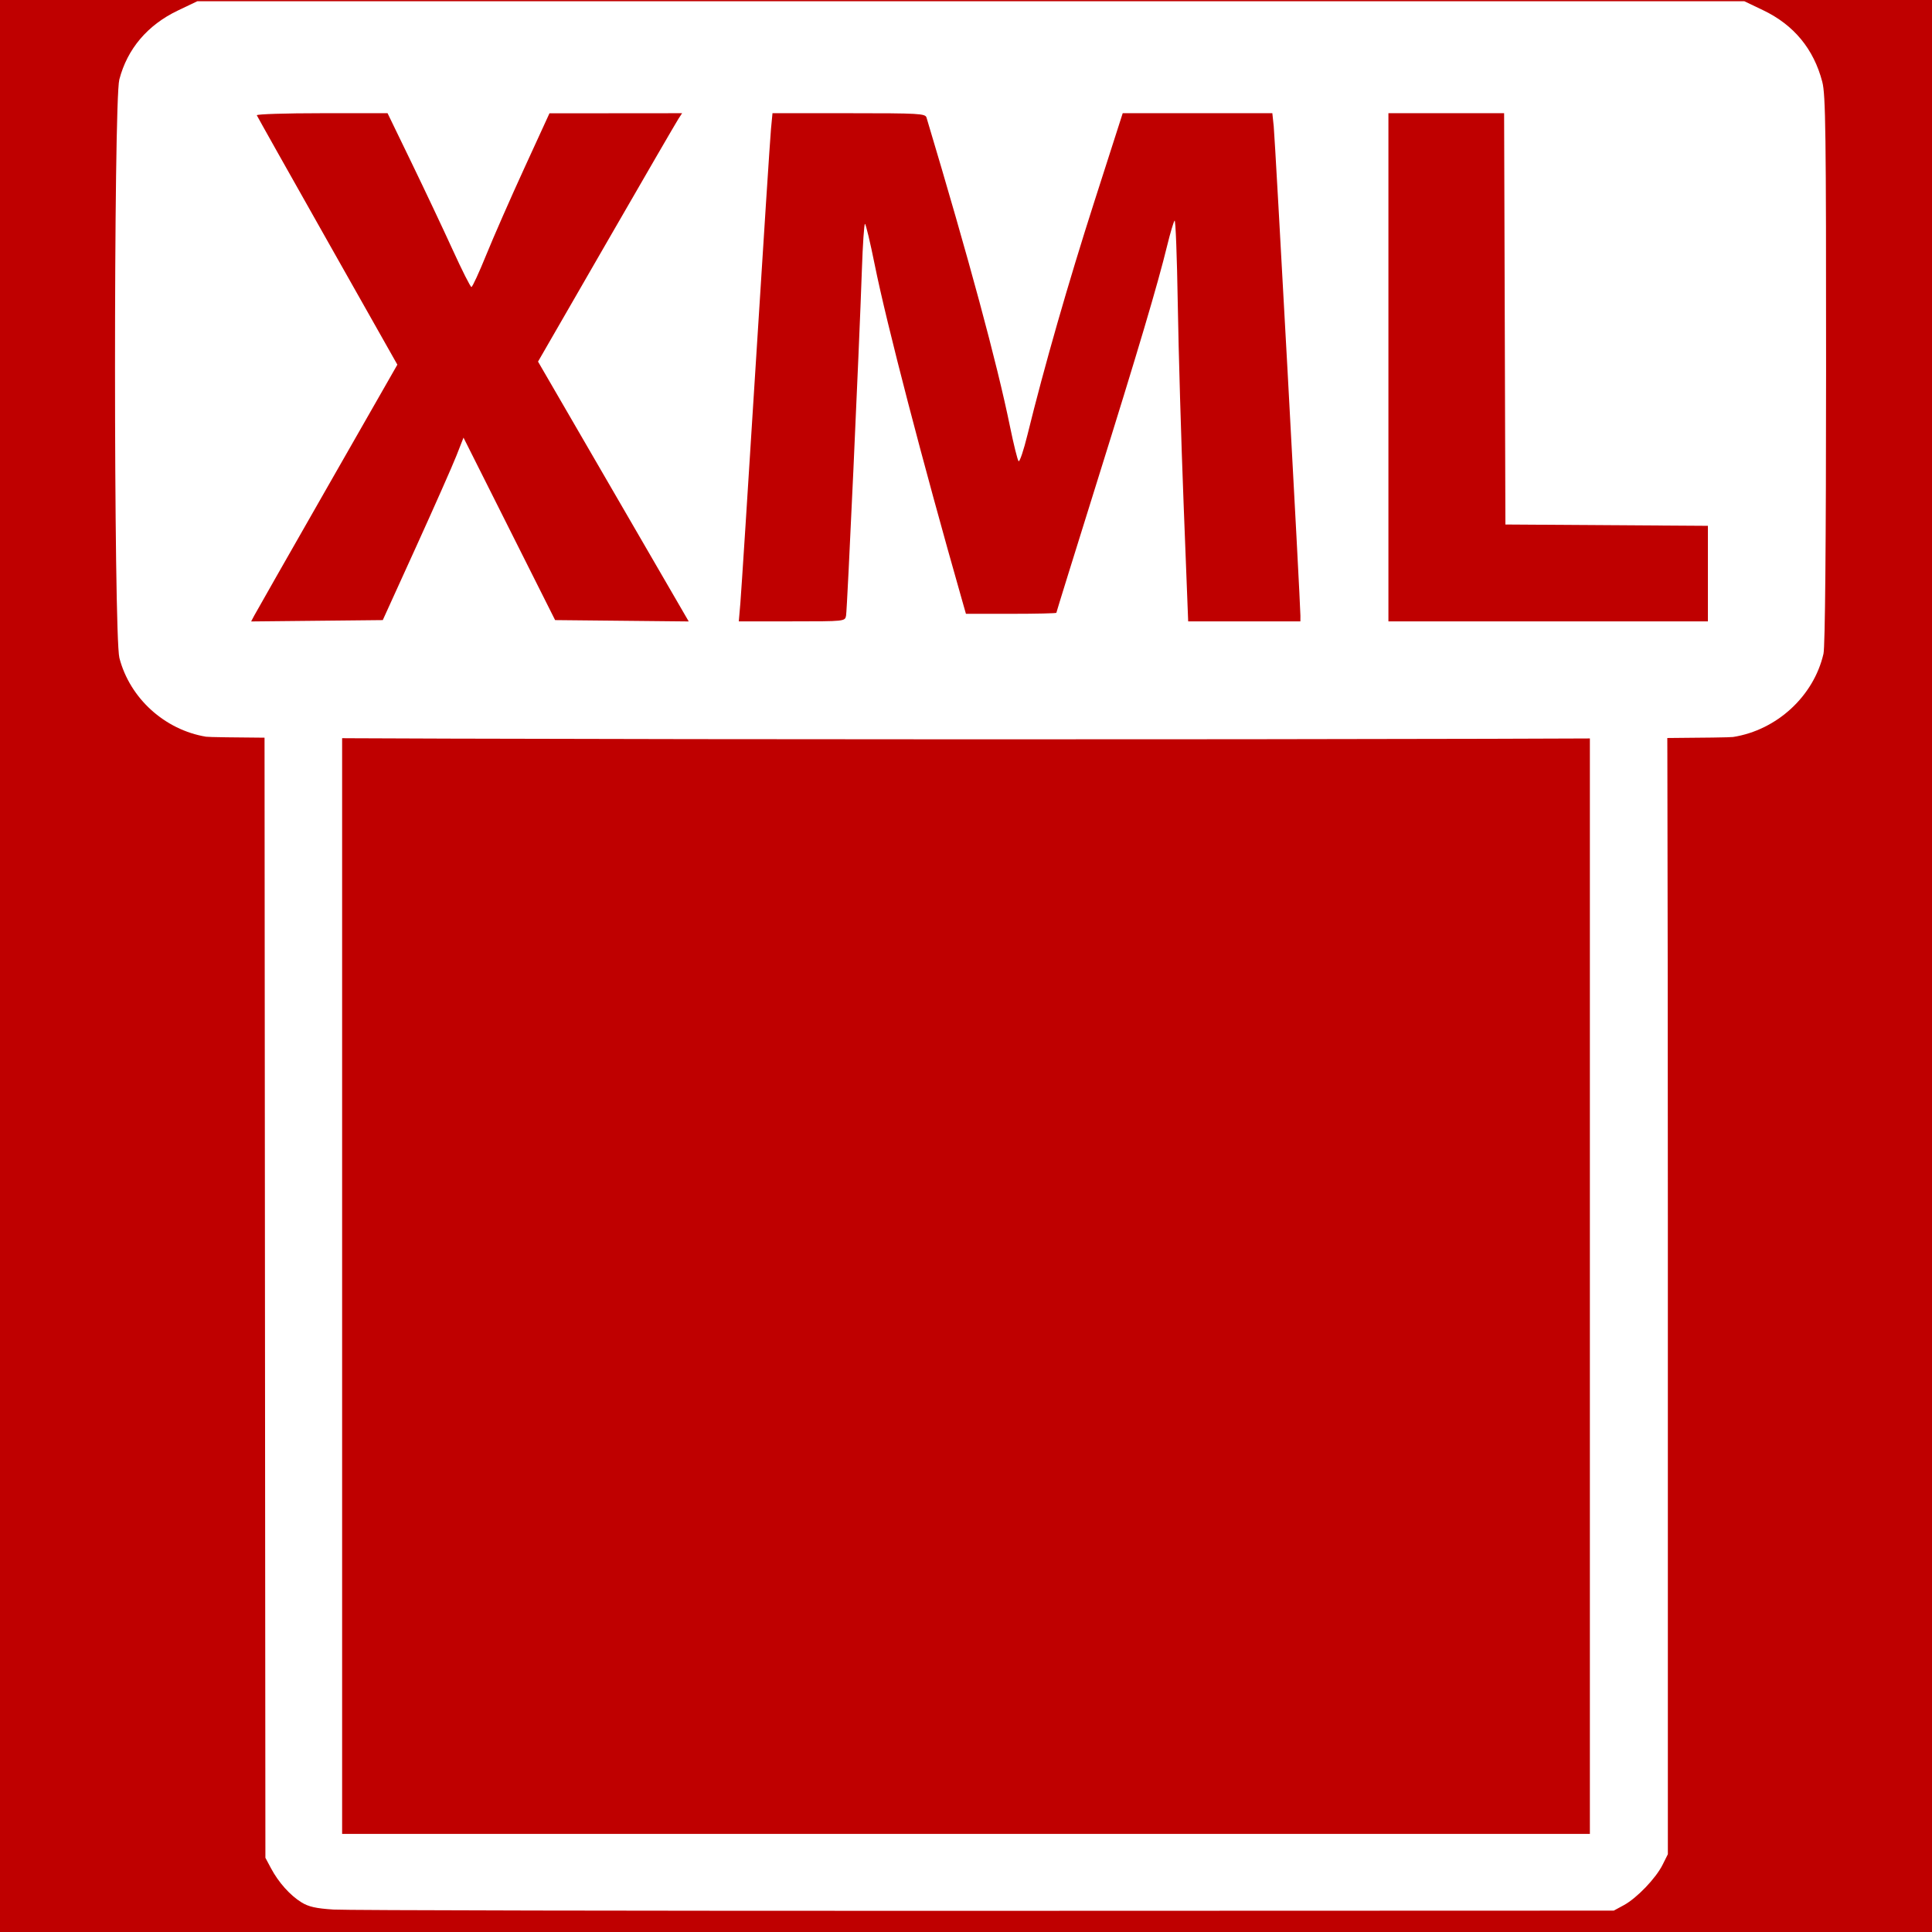 <svg xmlns="http://www.w3.org/2000/svg"
     xmlns:xlink="http://www.w3.org/1999/xlink"
     lang="en-GB"
     viewBox="0 0 768 768">

  <rect x="0" y="0" width="768" height="768" style="fill:#333333;stroke:none;opacity:1;fill-opacity:1"/>

  <title>XML Logo</title>

  <defs>

    <style type="text/css"><![CDATA[

    rect {
      width: 768px;
      height: 768px;
      fill: rgb(191, 0, 0);
    }

    #document {
      fill: rgb(255, 255, 255);
    }

    #format {
      width: 768px;
      height: 294px;
      fill: rgb(255, 255, 255);
      transform: translateY(336px);
    }

    #xml {
      width: 768px;
      height: 294px;
      fill: rgb(191, 0, 0);
      transform: translateY(336px);
    }

    ]]></style>

  </defs>

  <rect />

  <path id="document" d="m 132.5,759.072 c -6.923,-0.451 -9.849,-1.113 -12.68,-2.868 -4.524,-2.804 -9.077,-7.893 -12.064,-13.482 L 105.5,738.5 105.228,384.759 104.957,31.019 l 2.49,-4.759 c 3.382,-6.464 7.05,-10.489 13.404,-14.707 L 126.201,8 h 189.822 189.822 l 3.828,4.38 c 2.105,2.409 11.272,12.647 20.371,22.75 26.156,29.043 72.599,82.005 109.588,124.971 l 22.04,25.601 0.662,23.399 c 0.364,12.869 0.663,136.929 0.664,275.689 l 0.002,252.29 -2.103,4.21 c -2.684,5.373 -10.239,13.244 -15.397,16.041 l -4,2.169 -250,0.08 c -137.5,0.044 -254.05,-0.184 -259,-0.507 z M 632,468.5 V 208 l -24.75,-0.072 c -54.941,-0.161 -113.705,-1.607 -116.335,-2.863 -1.422,-0.679 -3.447,-2.659 -4.5,-4.399 C 484.583,197.637 484.478,194.082 484,118.5 L 483.5,39.5 309.75,39.247 136,38.994 V 383.997 729 h 248 248 z" />

  <path id="format" d="M 81.92,292.858 C 65.454,290.137 51.606,277.552 47.462,261.54 45.161,252.647 45.132,40.446 47.431,31.62 50.609,19.417 58.642,9.944 70.69,4.191 L 78.42,0.5 h 307.5 307.5 l 7.5,3.588 c 12.163,5.818 20.069,15.402 23.467,28.447 1.332,5.115 1.53,20.082 1.508,114.425 -0.016,69.499 -0.388,110.117 -1.035,112.925 -3.887,16.862 -18.541,30.349 -35.94,33.08 -8.346,1.31 -599.054,1.205 -607,-0.107 z" />

  <path id="xml" d="M 81.92,292.858 m 83.481,-75.479 c 7.283,-16.017 14.503,-32.336 16.045,-36.265 l 2.803,-7.144 18.208,36.265 18.208,36.265 26.557,0.266 26.557,0.266 -29.952,-51.644 -29.952,-51.644 27.166,-47.122 C 255.982,70.705 268.869,48.487 269.678,47.25 L 271.15,45 244.785,45.023 218.42,45.046 208.472,66.735 c -5.472,11.929 -12.291,27.462 -15.154,34.516 -2.863,7.055 -5.526,12.832 -5.917,12.84 -0.391,0.007 -3.747,-6.648 -7.458,-14.789 C 176.233,91.161 168.891,75.612 163.628,64.75 L 154.058,45 H 127.906 c -14.384,0 -26.002,0.372 -25.819,0.826 0.183,0.454 12.829,22.945 28.102,49.98 l 27.768,49.154 -27.866,48.77 c -15.326,26.824 -28.404,49.79 -29.063,51.037 l -1.197,2.267 26.164,-0.267 L 152.159,246.5 Z M 336.32,244.75 c 0.465,-2.386 5.236,-106.672 6.291,-137.5 0.343,-10.037 0.896,-18.25 1.228,-18.25 0.332,0 2.078,7.314 3.881,16.253 4.728,23.443 18.942,78.036 34.759,133.497 l 1.497,5.25 h 17.972 c 9.885,0 17.972,-0.184 17.972,-0.409 0,-0.225 7.227,-23.512 16.061,-51.75 16.495,-52.728 24.172,-78.577 28.019,-94.341 1.208,-4.95 2.521,-9.364 2.917,-9.809 0.396,-0.445 0.964,14.405 1.262,33 0.298,18.595 1.351,54.621 2.341,80.059 L 472.319,247 H 494.619 516.92 l 0.015,-2.25 C 516.963,240.429 506.877,55.455 506.329,50.25 L 505.776,45 h -29.741 -29.741 l -11.262,35.091 c -10.457,32.584 -19.881,65.446 -26.592,92.728 -1.531,6.225 -3.125,10.95 -3.542,10.5 C 404.482,182.868 402.941,176.65 401.476,169.5 396.248,143.999 385.283,103.417 368.309,46.75 367.825,45.133 365.473,45 337.432,45 h -30.353 l -0.597,6.25 c -0.328,3.438 -3.063,45.625 -6.076,93.75 -3.013,48.125 -5.758,90.763 -6.1,94.75 l -0.621,7.25 h 21.098 c 21.083,0 21.099,-0.002 21.537,-2.25 z M 678.92,228.011 V 209.023 L 638.67,208.761 598.42,208.5 598.164,126.75 597.908,45 H 574.914 551.92 v 101 101 h 63.5 63.5 z" />

</svg>
